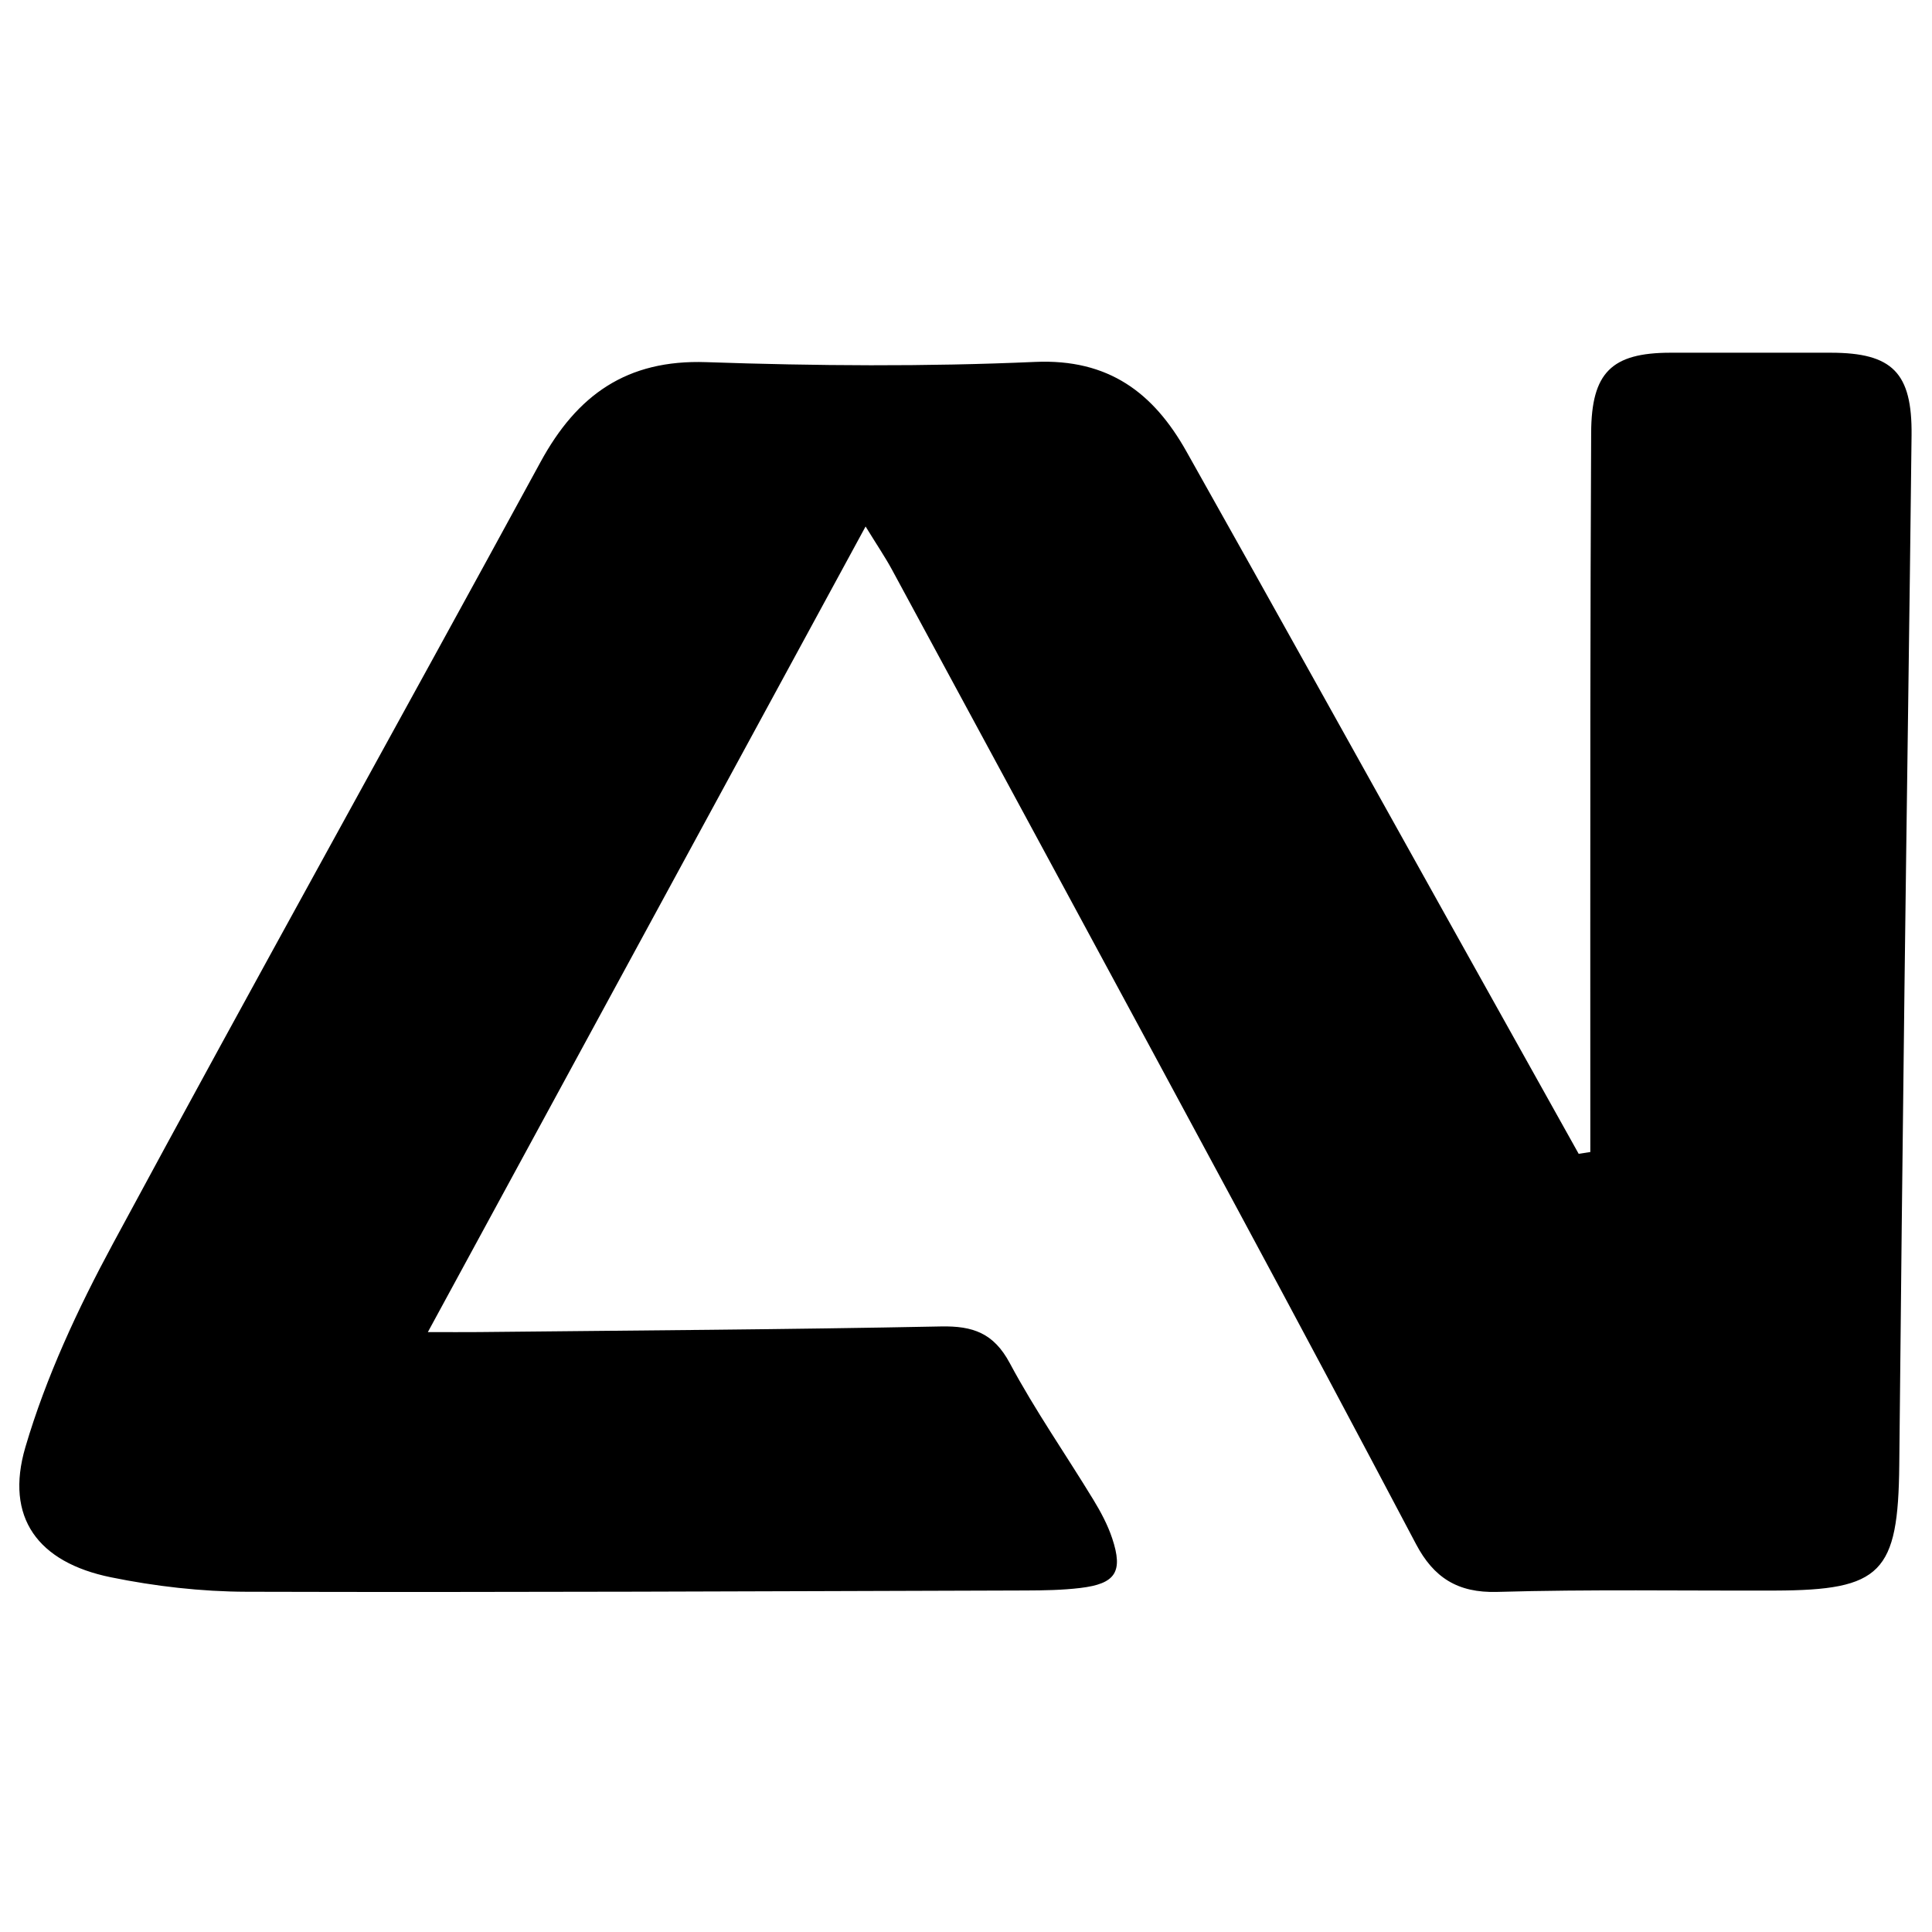 <?xml version="1.0" encoding="iso-8859-1"?>
<!-- Generator: Adobe Illustrator 19.0.0, SVG Export Plug-In . SVG Version: 6.00 Build 0)  -->
<svg version="1.1" id="Layer_1" xmlns="http://www.w3.org/2000/svg" xmlns:xlink="http://www.w3.org/1999/xlink" x="0px" y="0px"
	 viewBox="0 0 500 500" enable-background="new 0 0 500 500" xml:space="preserve">
<path d="M411.573,298.142c0-38.074-0.025-76.148,0.009-114.221c0.021-23.981,0.099-47.962,0.208-71.943
	c0.071-15.514,5.238-20.684,20.519-20.695c13.849-0.01,27.697-0.017,41.546,0.001c15.874,0.021,21.038,5.145,20.856,21.386
	c-0.532,47.612-1.252,95.223-1.831,142.835c-0.501,41.199-0.949,82.399-1.35,123.6c-0.272,27.99-4.597,32.446-32.14,32.532
	c-23.979,0.075-47.971-0.342-71.931,0.348c-10.264,0.296-16.443-3.753-20.988-12.361c-15.269-28.923-30.645-57.792-46.155-86.587
	c-29.753-55.241-59.616-110.421-89.471-165.607c-1.723-3.184-3.772-6.192-6.833-11.175
	c-37.899,69.749-74.99,138.014-113.283,208.488c5.638,0,9.43,0.035,13.221-0.005c39.849-0.423,79.703-0.654,119.544-1.455
	c8.294-0.167,13.67,1.703,17.846,9.512c6.504,12.162,14.448,23.55,21.636,35.355c1.92,3.153,3.705,6.497,4.863,9.982
	c2.878,8.658,0.882,11.743-8.239,12.833c-4.679,0.559-9.434,0.636-14.155,0.65c-67.214,0.195-134.428,0.522-201.641,0.33
	c-11.723-0.034-23.624-1.4-35.117-3.748c-18.852-3.852-27.486-15.427-22.118-33.675c5.352-18.193,13.583-35.831,22.624-52.595
	c36.494-67.667,73.93-134.825,110.691-202.35c9.437-17.335,22.294-26.564,42.904-25.853c28.337,0.978,56.773,1.193,85.088-0.06
	c19.037-0.843,30.647,8.017,39.145,23.129c22.656,40.288,45.089,80.702,67.615,121.063c11.304,20.254,22.616,40.502,33.925,60.753
	C409.566,298.451,410.57,298.297,411.573,298.142z"/>
</svg>
